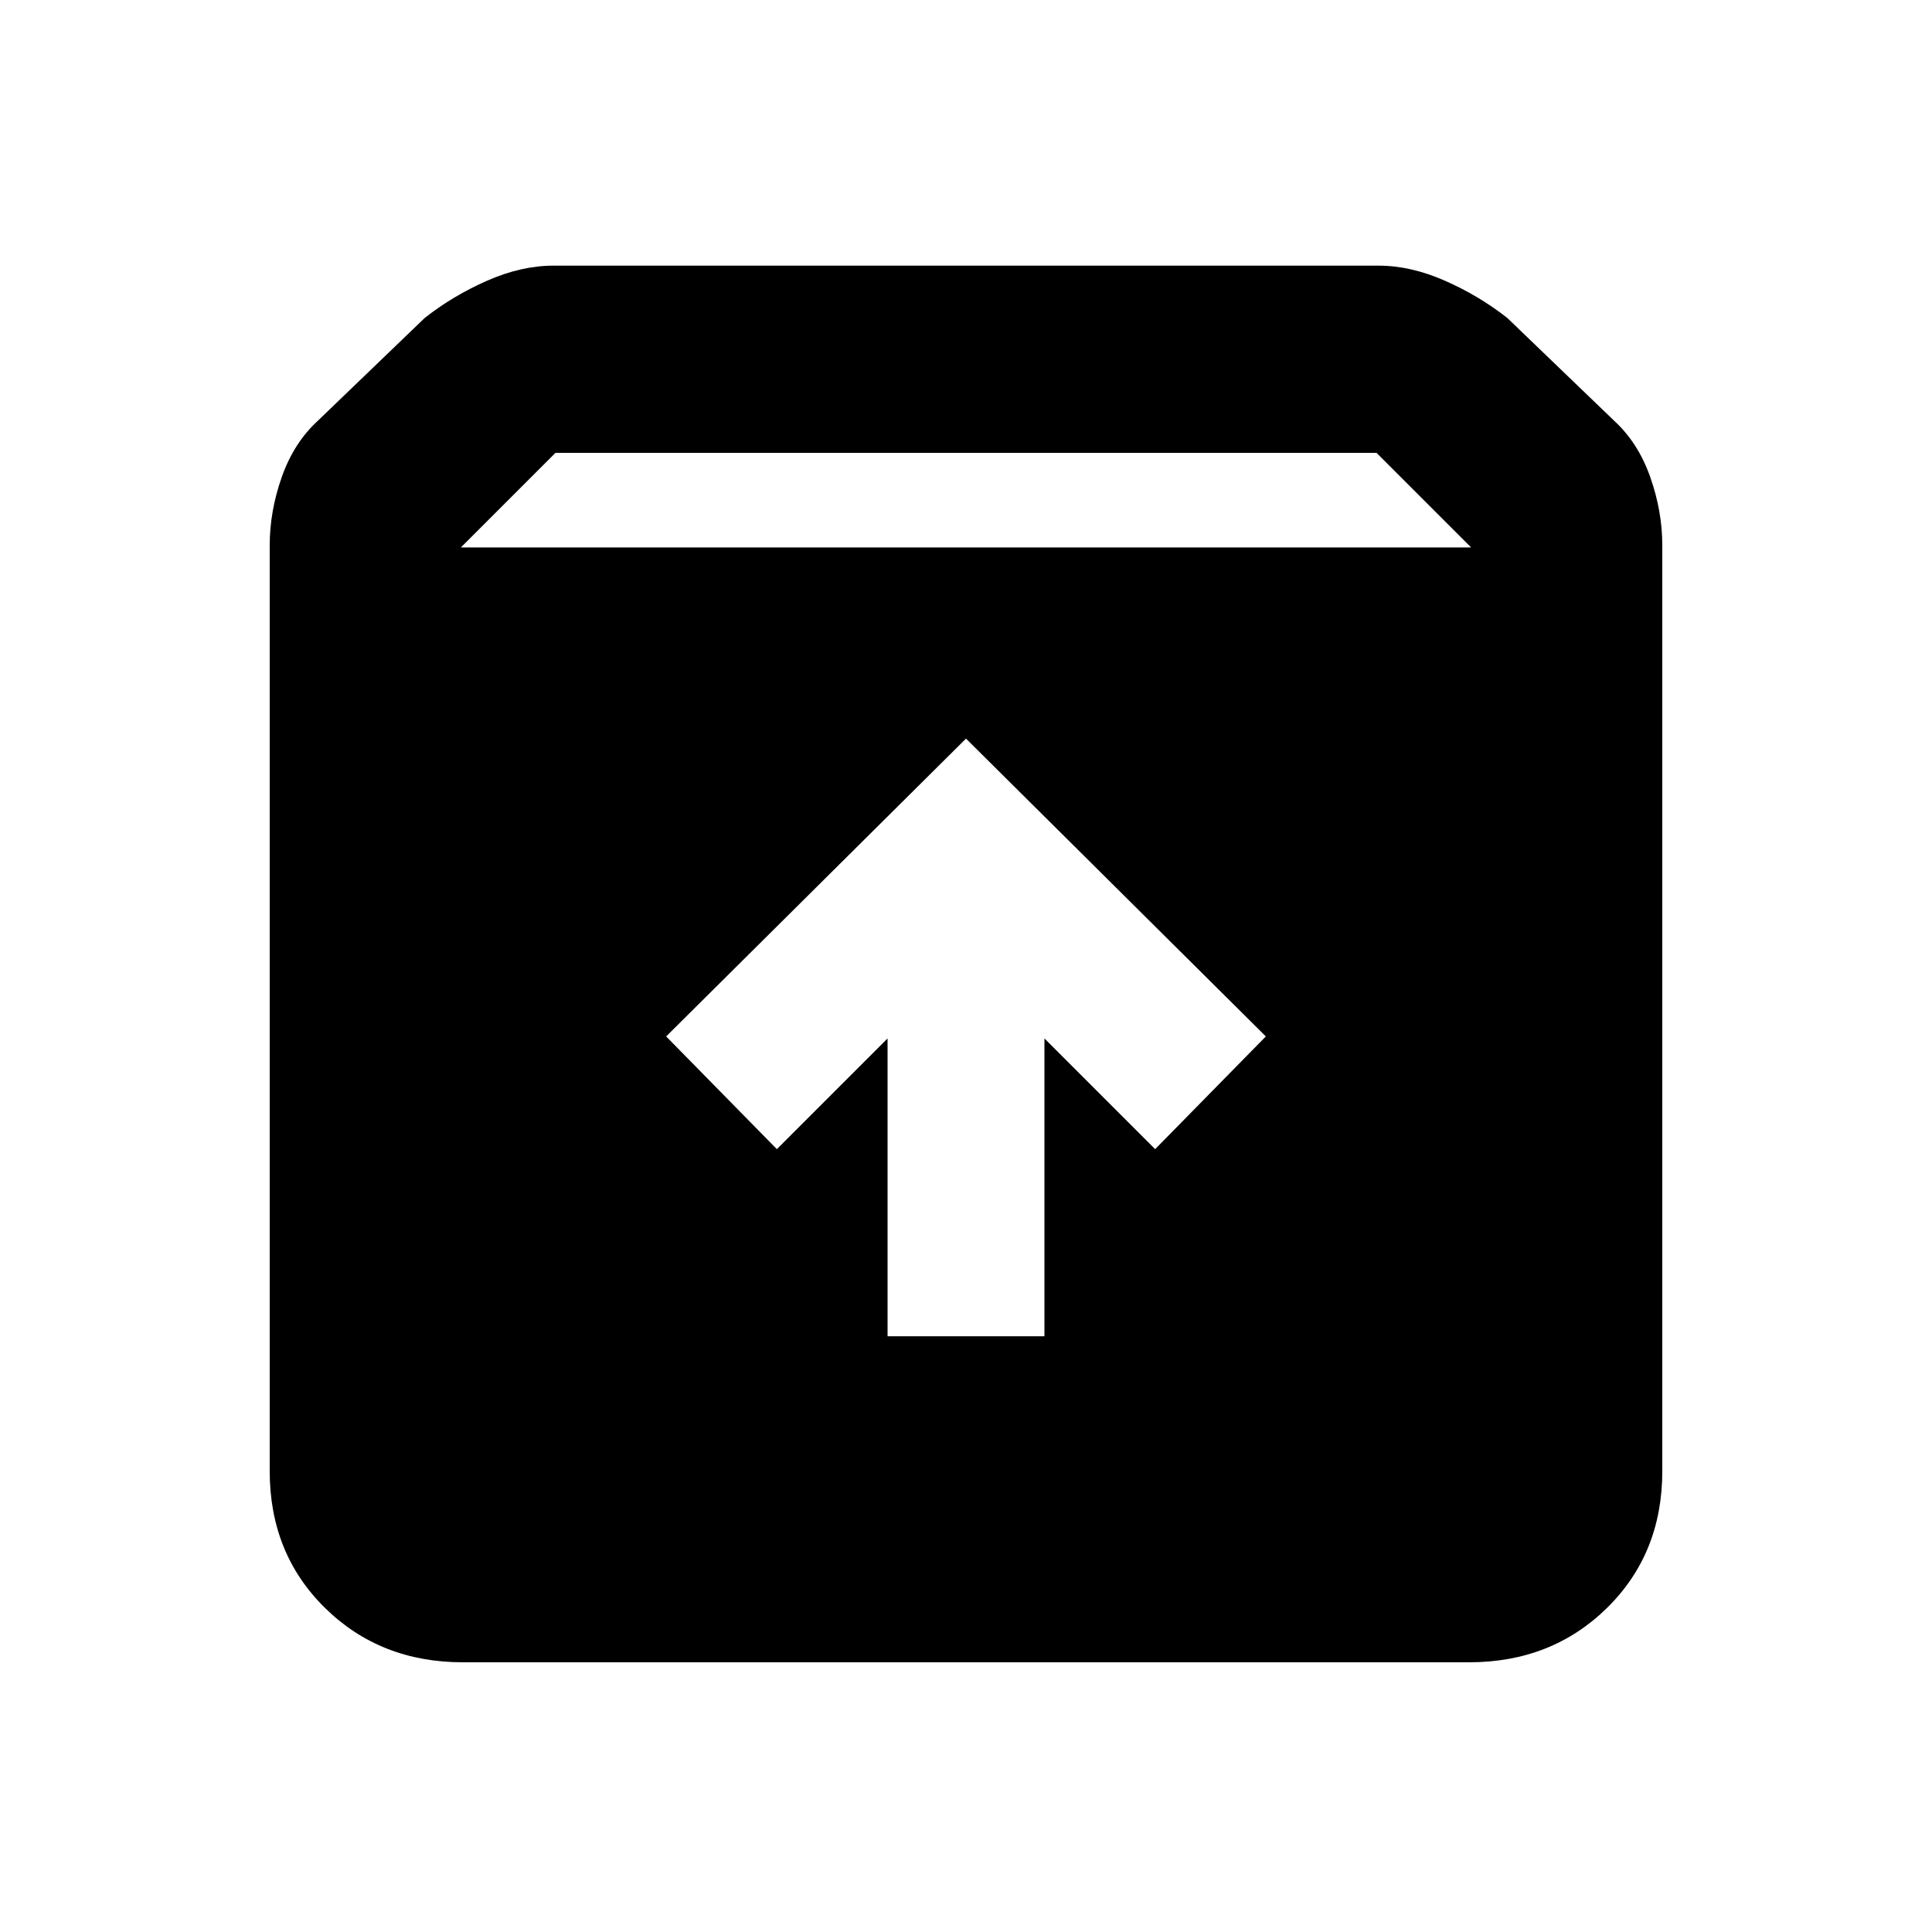 <svg xmlns="http://www.w3.org/2000/svg" height="20" width="20"><path d="M4.792 17.208q-.854 0-1.427-.562-.573-.563-.573-1.417V5.646q0-.354.125-.708.125-.355.375-.584l1.104-1.062q.292-.23.646-.386.354-.156.687-.156h8.542q.333 0 .687.156.354.156.646.386l1.104 1.062q.25.229.375.584.125.354.125.708v9.583q0 .854-.573 1.417-.573.562-1.427.562ZM4.771 5.667h10.458l-.979-.979h-8.5Zm4.417 8.166h1.624V10.75l1.146 1.146 1.146-1.167L10 7.646l-3.104 3.083 1.146 1.167 1.146-1.146Z"/></svg>